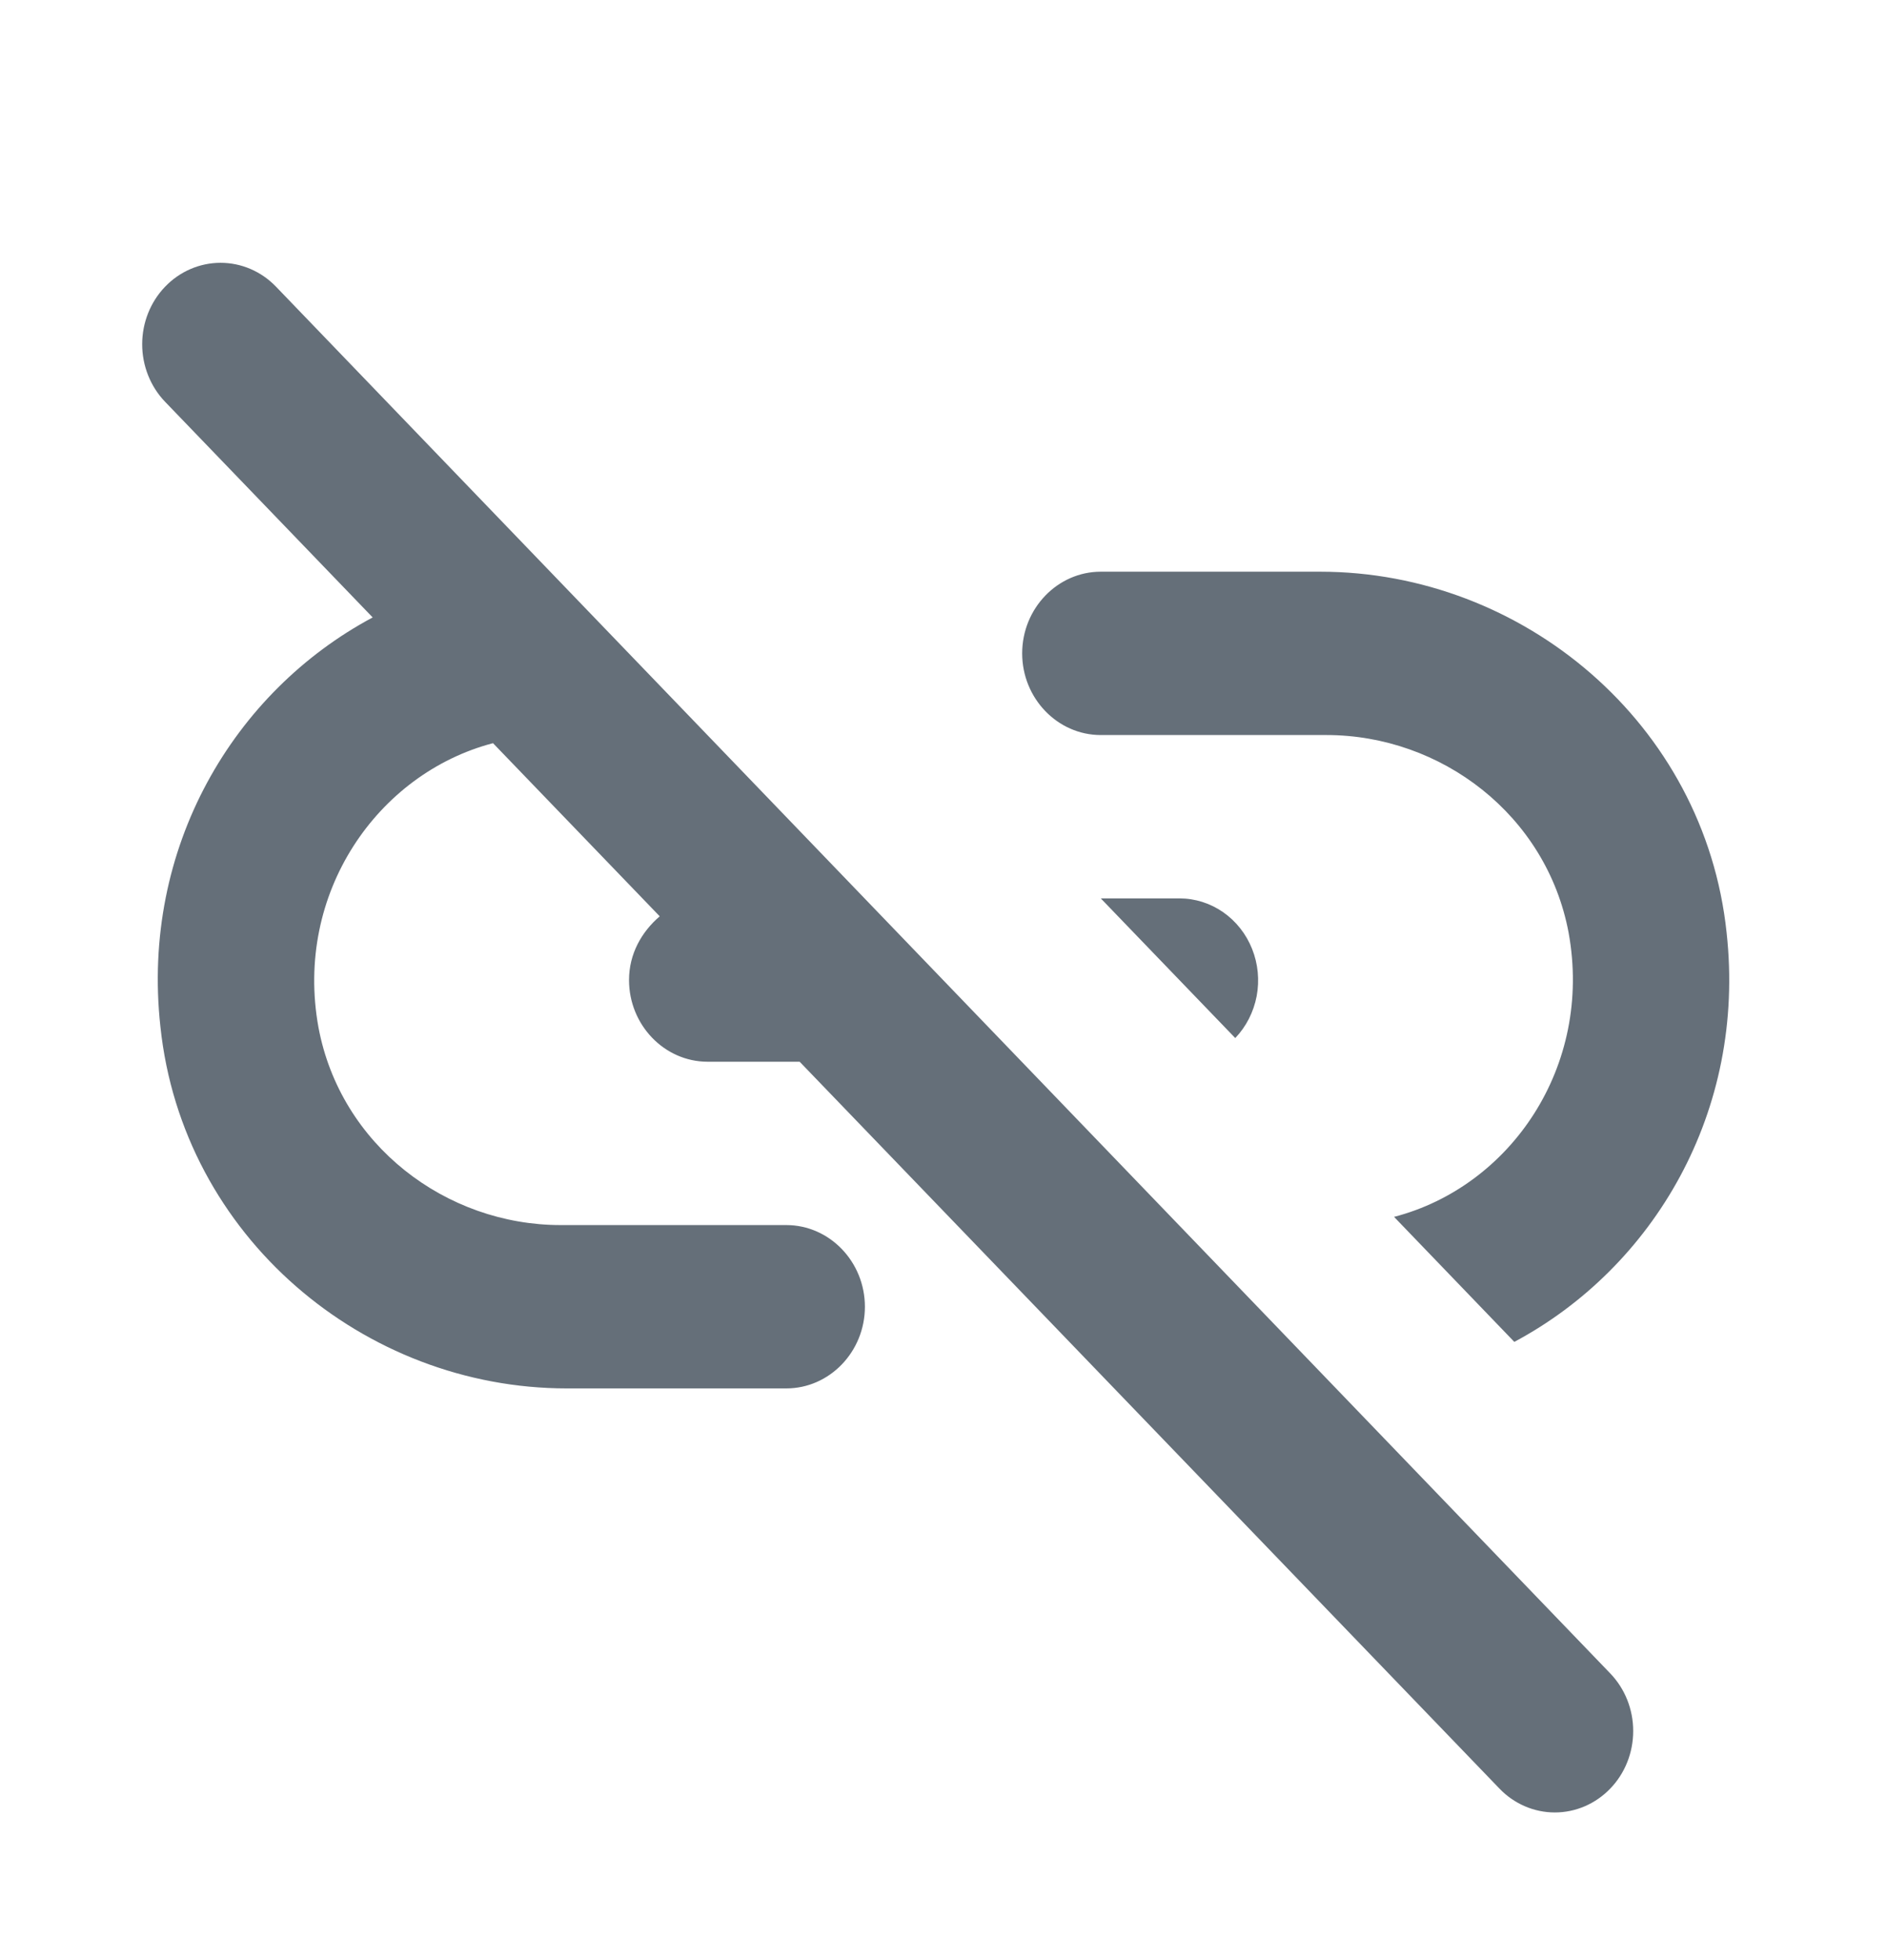 <svg width="26" height="27" viewBox="0 0 26 27" fill="none" xmlns="http://www.w3.org/2000/svg">
<path d="M15.167 10.125H18.276C19.858 10.125 21.309 11.227 21.613 12.847C21.949 14.692 20.811 16.346 19.208 16.762L20.865 18.484C22.783 17.46 24.061 15.311 23.79 12.847C23.487 9.967 20.985 7.875 18.189 7.875H15.167C14.571 7.875 14.084 8.381 14.084 9C14.084 9.619 14.571 10.125 15.167 10.125ZM3.803 3.949C3.6 3.738 3.326 3.62 3.039 3.62C2.753 3.62 2.478 3.738 2.275 3.949C2.073 4.159 1.959 4.444 1.959 4.742C1.959 5.039 2.073 5.325 2.275 5.535L5.135 8.505C3.218 9.529 1.94 11.677 2.21 14.141C2.514 17.032 5.016 19.125 7.811 19.125H10.834C11.43 19.125 11.917 18.619 11.917 18C11.917 17.381 11.43 16.875 10.834 16.875H7.725C6.143 16.875 4.691 15.772 4.388 14.152C4.052 12.307 5.2 10.654 6.793 10.237L9.09 12.622C8.84 12.836 8.667 13.14 8.667 13.5C8.667 14.119 9.155 14.625 9.75 14.625H11.018L20.66 24.637C20.862 24.848 21.137 24.966 21.423 24.966C21.71 24.966 21.984 24.848 22.187 24.637C22.39 24.427 22.503 24.142 22.503 23.844C22.503 23.547 22.39 23.262 22.187 23.051L3.803 3.949ZM15.167 12.375L17.02 14.299C17.171 14.141 17.273 13.94 17.315 13.721C17.356 13.503 17.334 13.276 17.252 13.071C17.17 12.865 17.031 12.689 16.853 12.565C16.674 12.441 16.465 12.375 16.25 12.375H15.167Z" fill="#656F79"/>
</svg>
